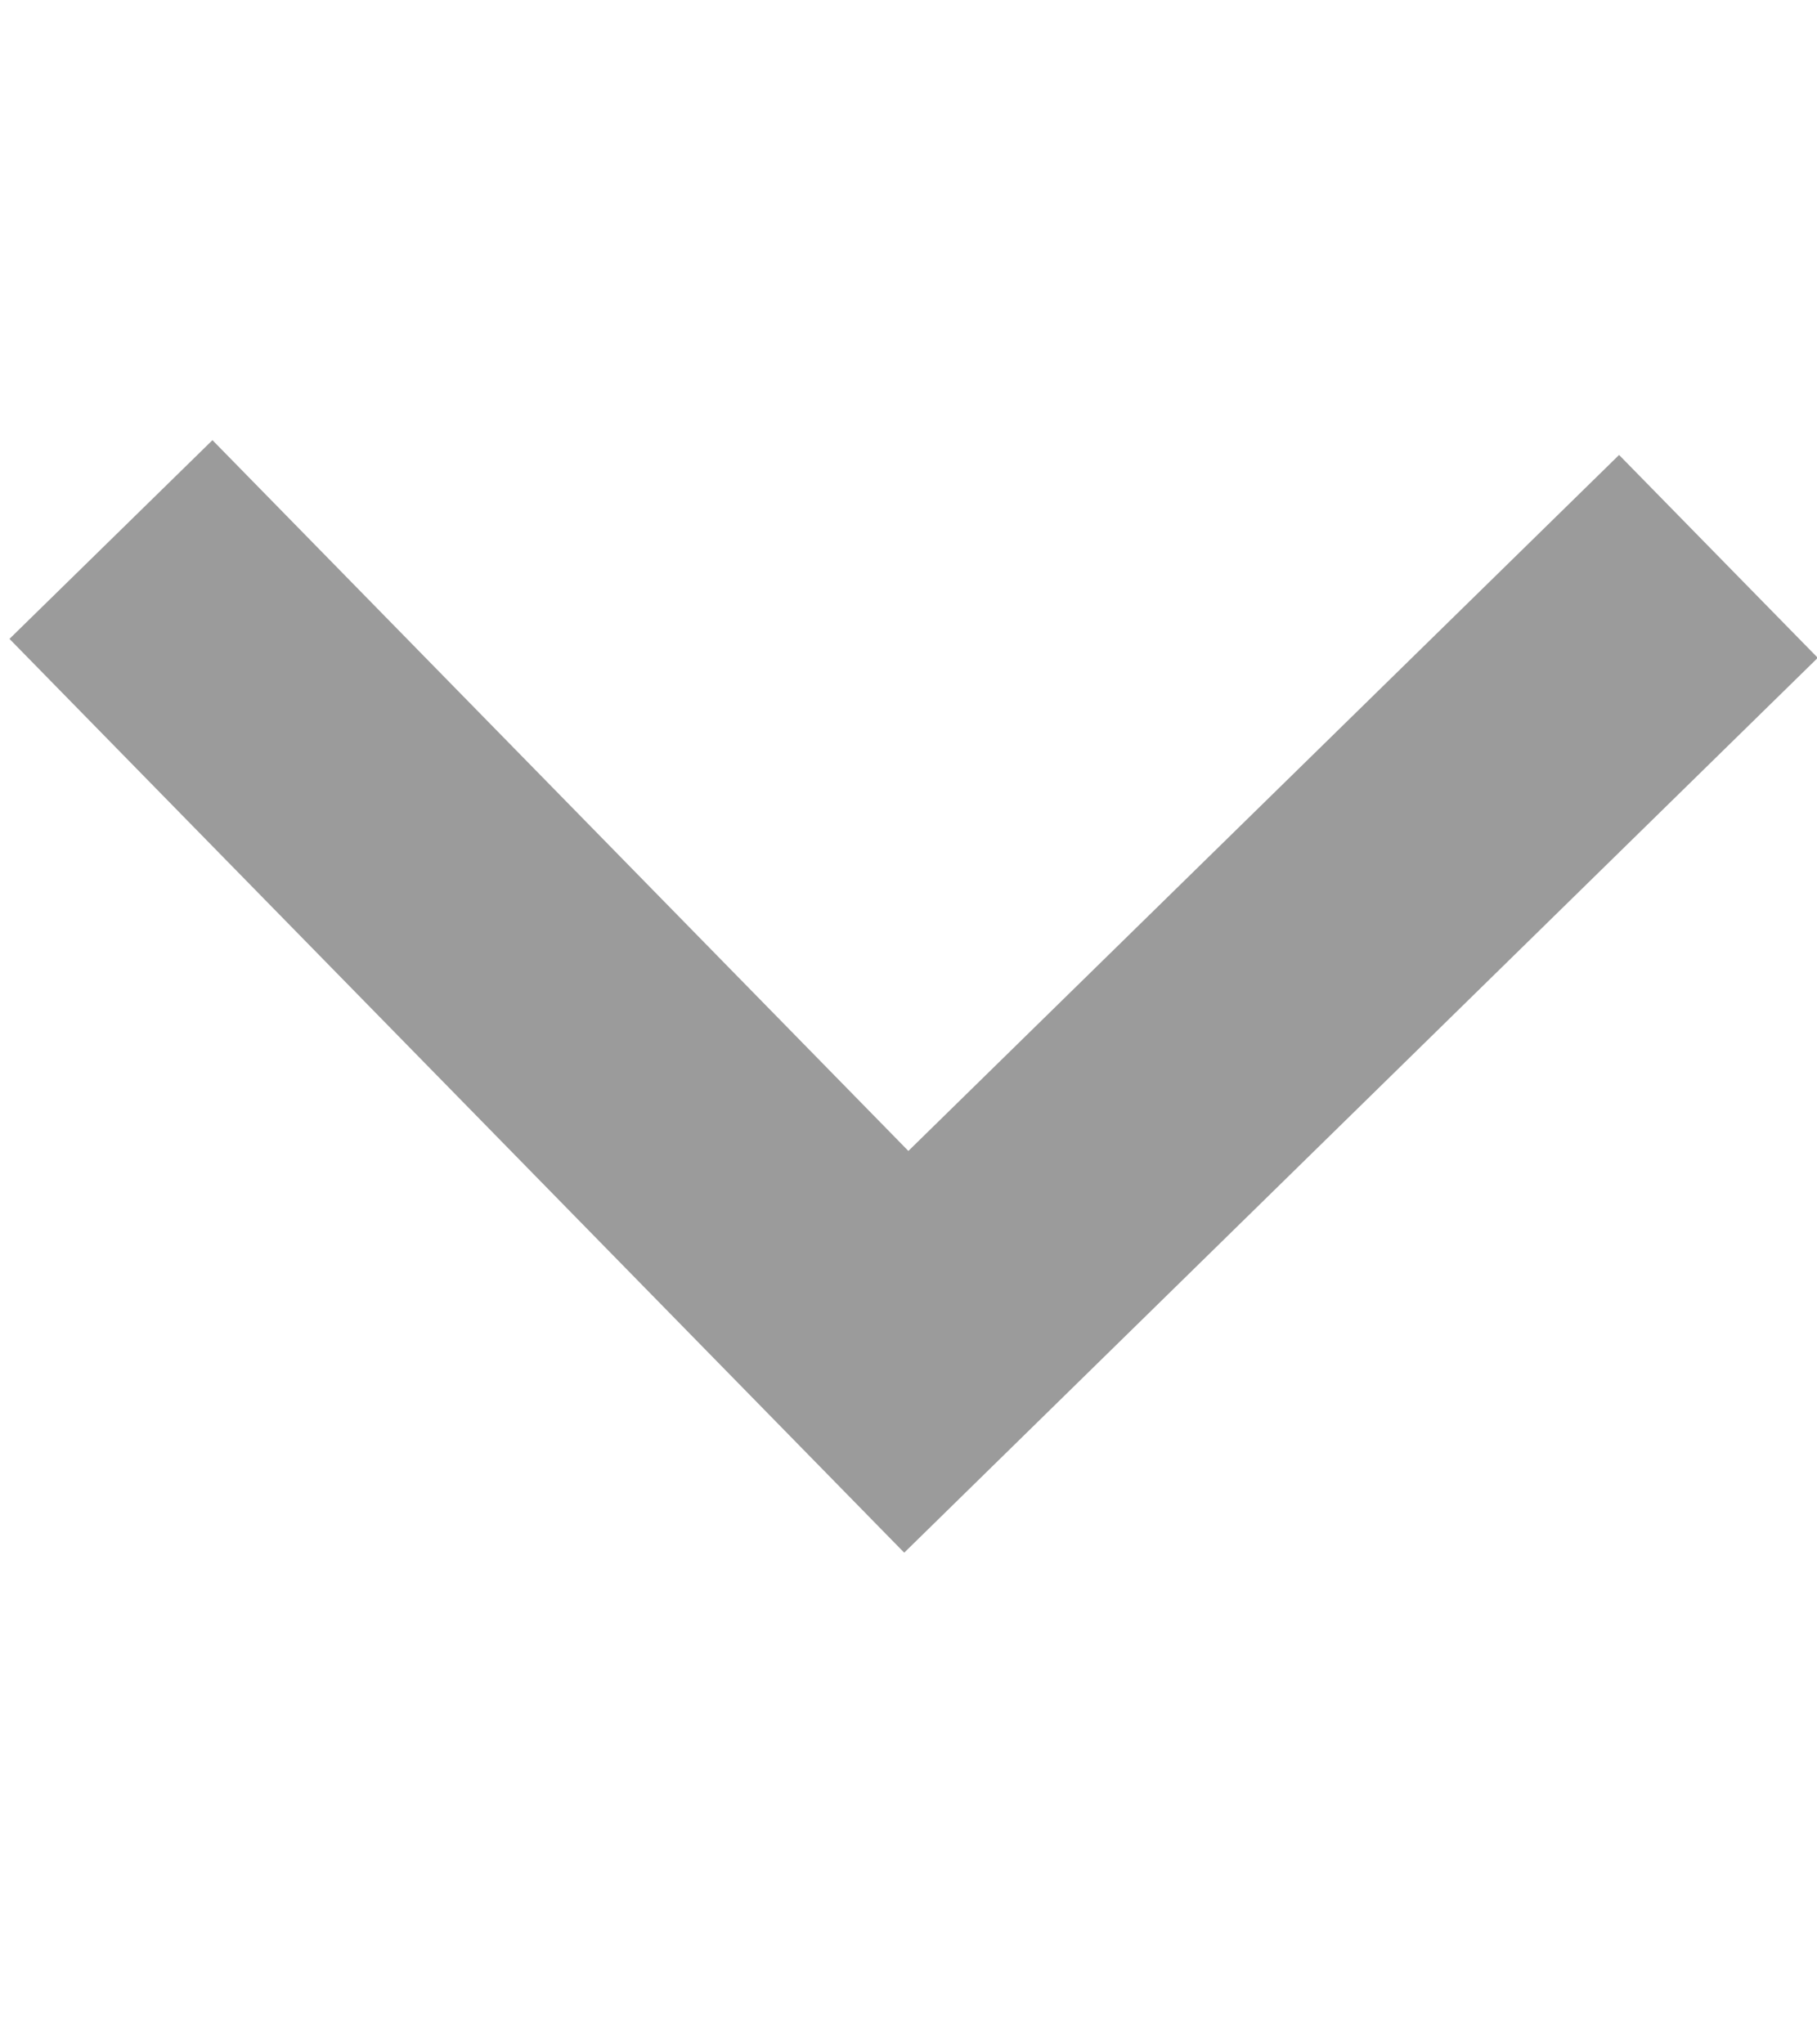 <svg width="8" height="9" viewBox="0 0 14 9" fill="none" xmlns="http://www.w3.org/2000/svg">
<path fill-rule="evenodd" clip-rule="evenodd" d="M6.967 8.587L14.006 1.693L12.475 0.13L6.999 5.492L1.637 0.016L0.073 1.547L6.967 8.587Z" fill="#9B9B9B"/>
</svg>
